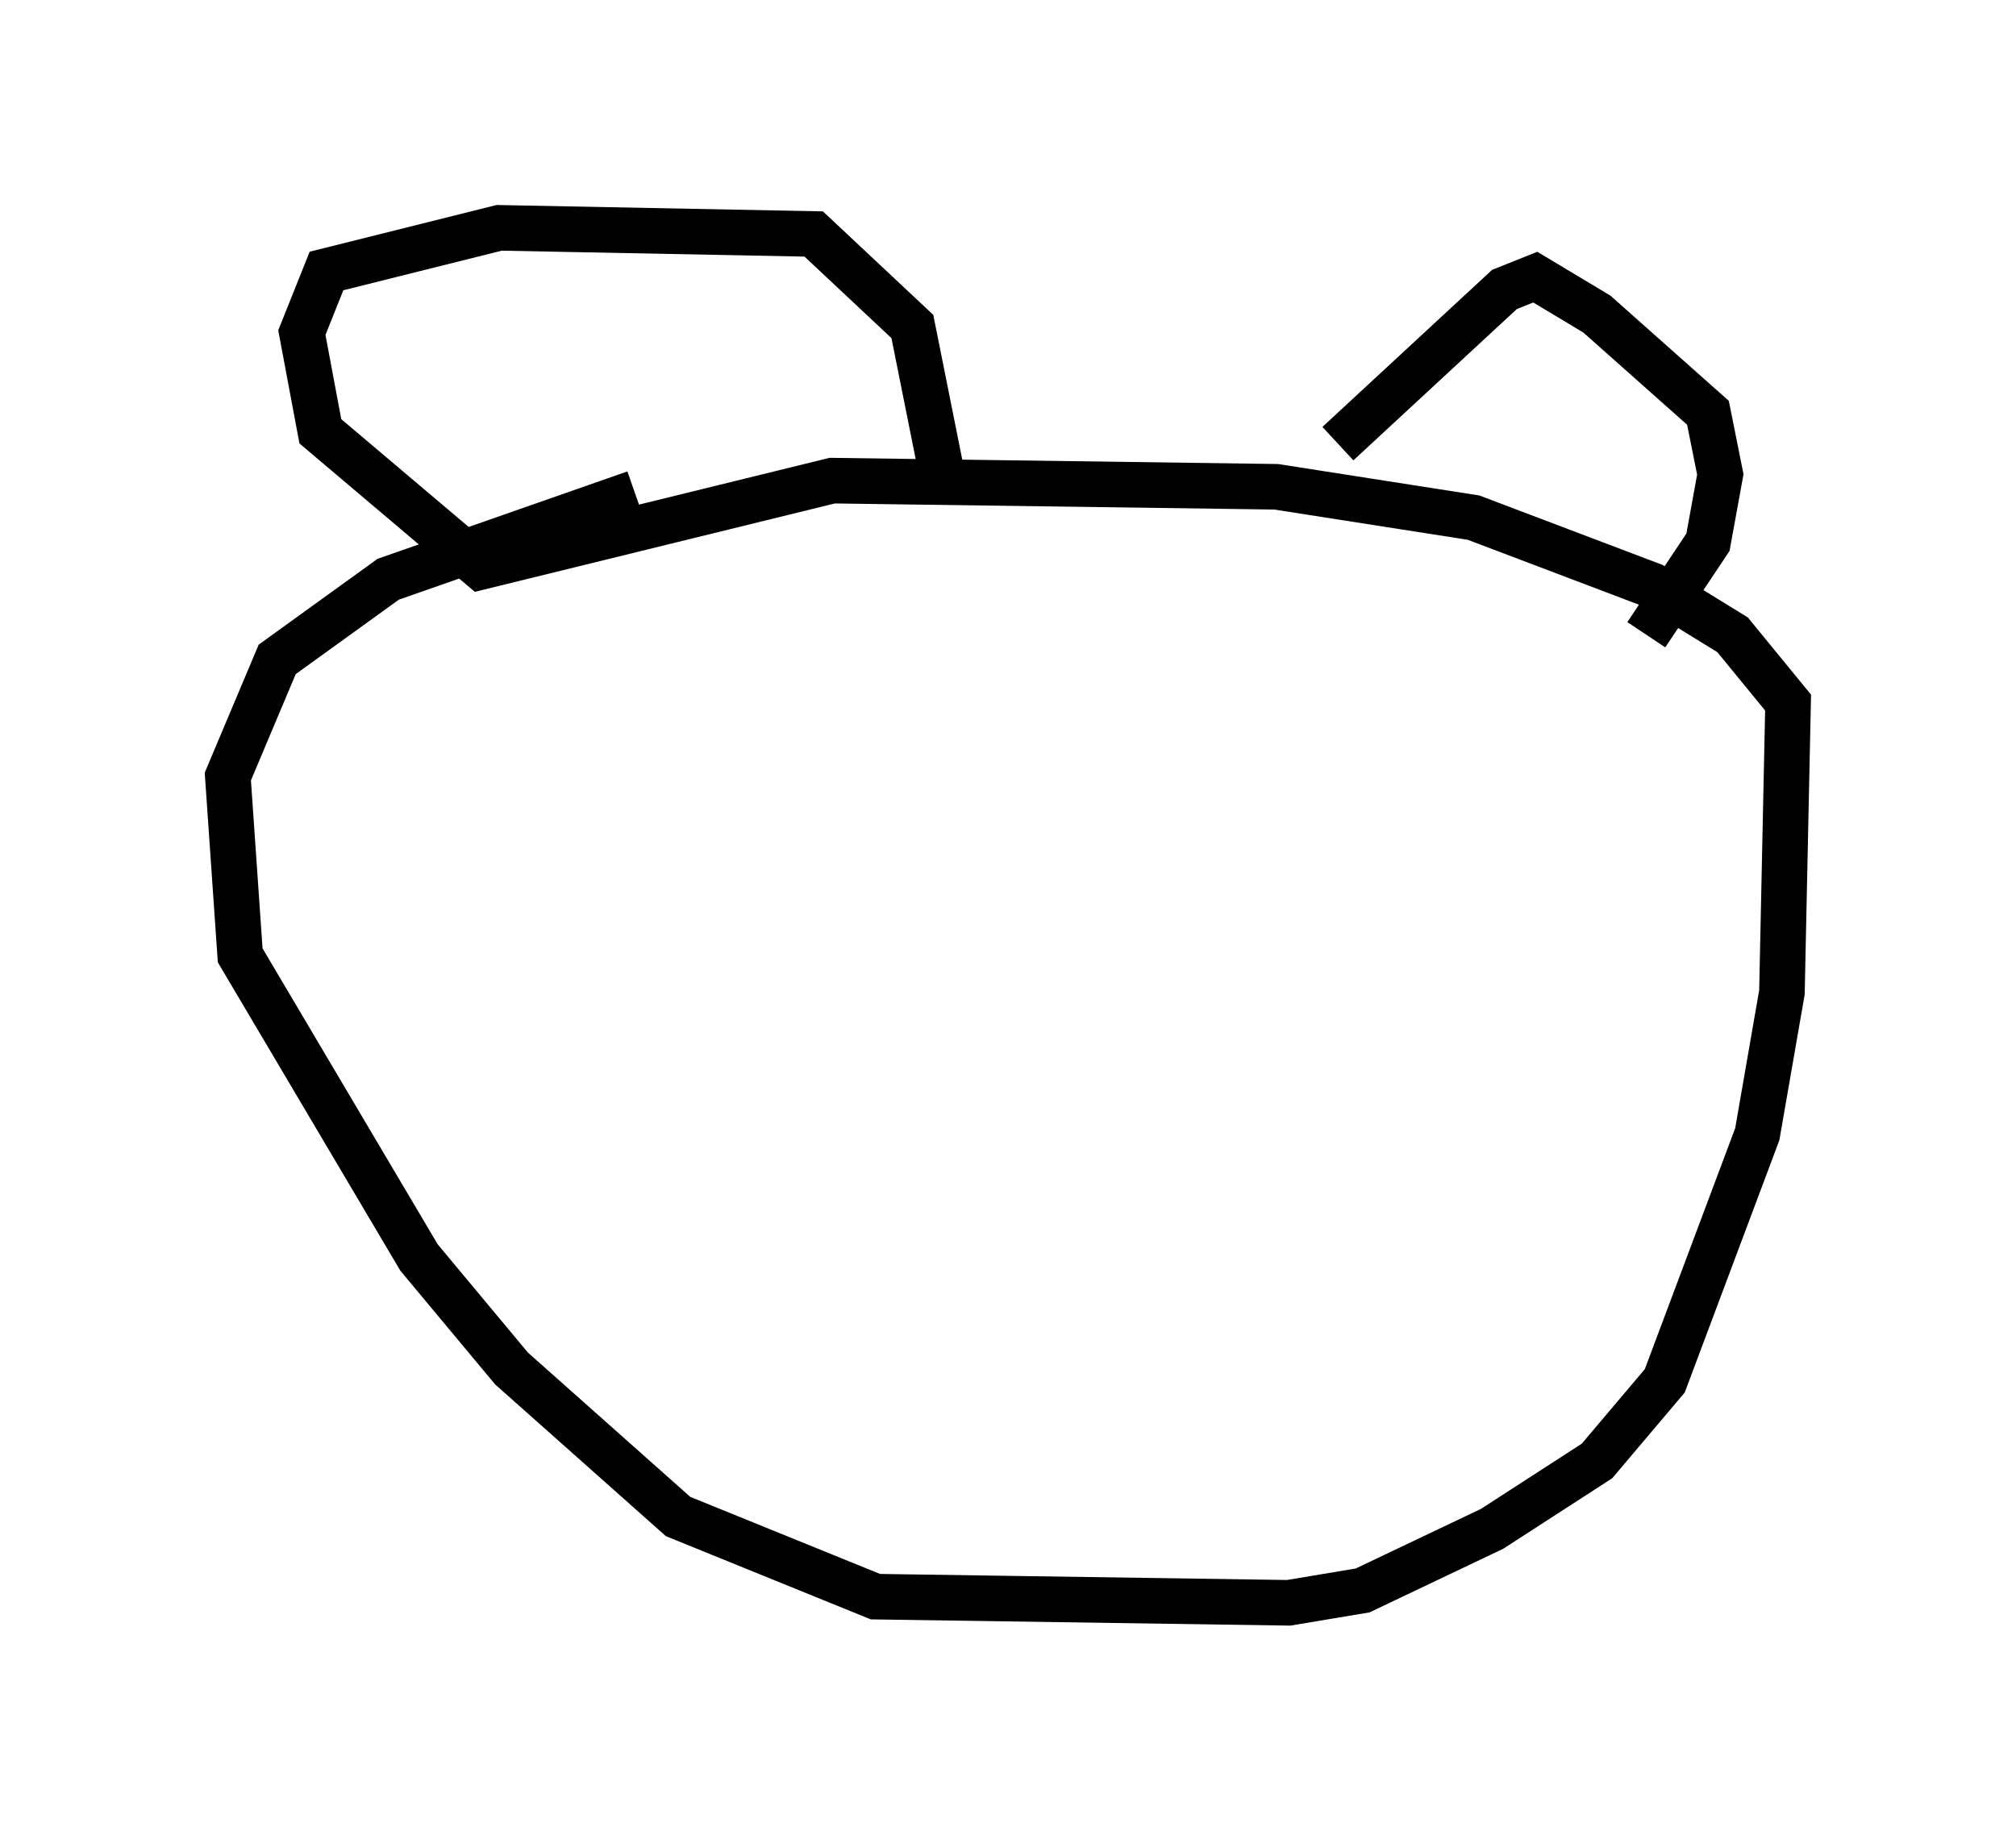 <?xml version="1.0" encoding="utf-8" ?>
<svg baseProfile="full" height="40.176" version="1.1" width="44.235" xmlns="http://www.w3.org/2000/svg" xmlns:ev="http://www.w3.org/2001/xml-events" xmlns:xlink="http://www.w3.org/1999/xlink"><defs /><rect fill="white" height="40.176" width="44.235" x="0" y="0" /><path d="M16.367, 10.683 m-2.436, 0.135 l-5.413, 1.894 -2.436, 1.759 l-1.083, 2.571 0.271, 3.924 l3.924, 6.631 2.03, 2.436 l3.654, 3.248 4.33, 1.759 l9.066, 0.135 1.624, -0.271 l2.842, -1.353 2.3, -1.488 l1.488, -1.759 2.03, -5.413 l0.541, -3.112 0.135, -6.36 l-1.218, -1.488 -1.759, -1.083 l-3.924, -1.488 -4.33, -0.677 l-9.743, -0.135 -7.713, 1.894 l-3.518, -2.977 -0.406, -2.165 l0.541, -1.353 3.789, -0.947 l6.901, 0.135 2.165, 2.03 l0.677, 3.383 m8.66, -0.812 l3.654, -3.383 0.677, -0.271 l1.353, 0.812 2.436, 2.165 l0.271, 1.353 -0.271, 1.488 l-1.353, 2.03 " fill="none" stroke="black" stroke-width="1" /></svg>